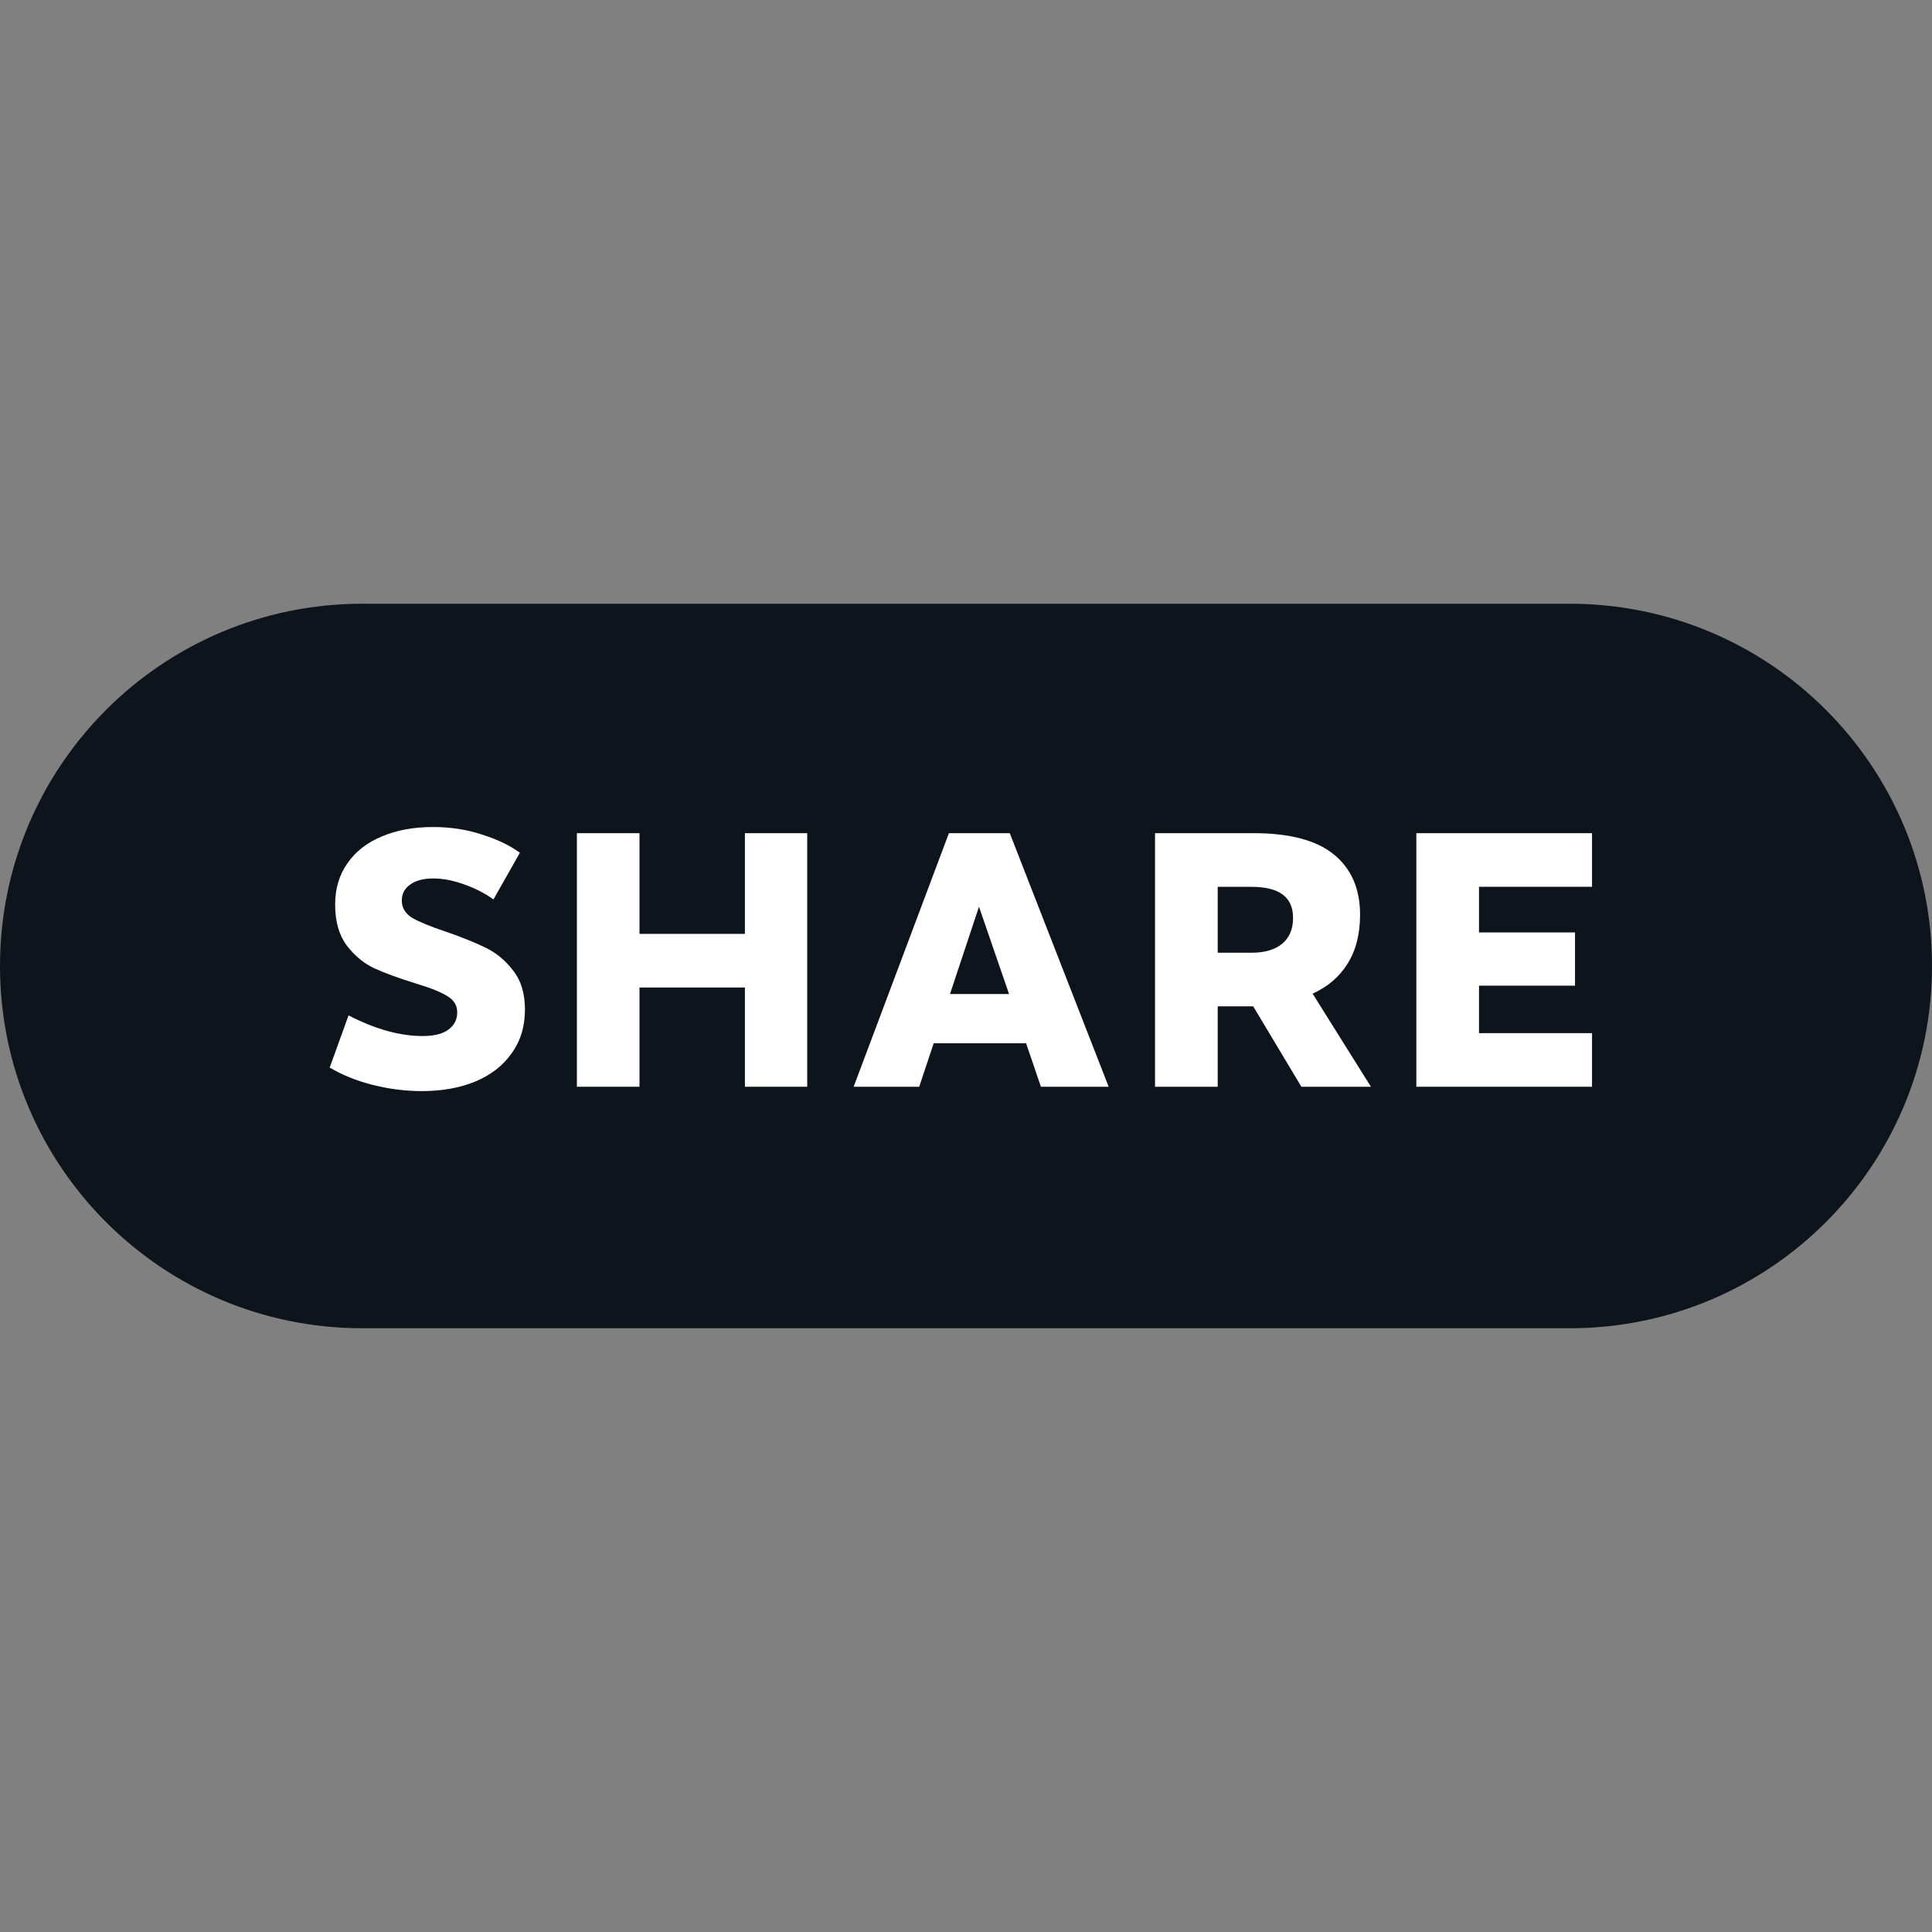 <svg width="32" height="32" viewBox="0 0 32 32" fill="none" xmlns="http://www.w3.org/2000/svg">
<rect x="0" y="0" width="32" height="32" fill="#808080" stroke="none"/>
<path d="M6 22C2.686 22 0 19.314 0 16C0 12.686 2.686 10 6 10H26C29.314 10 32 12.686 32 16C32 19.314 29.314 22 26 22H6Z" fill="#0E141B"/>
<path d="M7.171 13.698C7.463 13.698 7.735 13.74 7.987 13.824C8.239 13.904 8.447 14.004 8.611 14.124L8.173 14.898C8.029 14.794 7.865 14.71 7.681 14.646C7.501 14.582 7.333 14.55 7.177 14.55C7.013 14.55 6.885 14.584 6.793 14.652C6.701 14.716 6.655 14.804 6.655 14.916C6.655 15.036 6.713 15.132 6.829 15.204C6.949 15.272 7.135 15.348 7.387 15.432C7.663 15.528 7.885 15.618 8.053 15.702C8.225 15.786 8.375 15.912 8.503 16.08C8.631 16.244 8.695 16.458 8.695 16.722C8.695 17.002 8.621 17.244 8.473 17.448C8.329 17.652 8.127 17.808 7.867 17.916C7.611 18.02 7.317 18.072 6.985 18.072C6.717 18.072 6.447 18.038 6.175 17.97C5.907 17.902 5.669 17.806 5.461 17.682L5.773 16.818C6.213 17.046 6.623 17.16 7.003 17.16C7.191 17.16 7.333 17.124 7.429 17.052C7.525 16.98 7.573 16.886 7.573 16.77C7.573 16.654 7.519 16.564 7.411 16.5C7.303 16.432 7.135 16.364 6.907 16.296C6.611 16.204 6.375 16.118 6.199 16.038C6.023 15.954 5.871 15.828 5.743 15.66C5.615 15.488 5.551 15.262 5.551 14.982C5.551 14.718 5.619 14.49 5.755 14.298C5.891 14.102 6.081 13.954 6.325 13.854C6.569 13.75 6.851 13.698 7.171 13.698Z" fill="white"/>
<path d="M12.338 15.468V13.8H13.37V18H12.338V16.356H10.592V18H9.555V13.8H10.592V15.468H12.338Z" fill="white"/>
<path d="M18.363 18H17.241L16.995 17.28H15.465L15.225 18H14.139L15.717 13.8H16.725L18.363 18ZM16.215 15.018L15.735 16.464H16.713L16.215 15.018Z" fill="white"/>
<path d="M22.707 18H21.555L20.757 16.668H20.667H20.169V18H19.131V13.8H20.763C21.363 13.8 21.807 13.918 22.095 14.154C22.383 14.39 22.527 14.722 22.527 15.15C22.527 15.474 22.457 15.746 22.317 15.966C22.181 16.182 21.989 16.346 21.741 16.458L22.707 18ZM20.169 14.688V15.78H20.733C20.945 15.78 21.111 15.732 21.231 15.636C21.355 15.536 21.417 15.392 21.417 15.204C21.417 15.032 21.361 14.904 21.249 14.82C21.137 14.732 20.959 14.688 20.715 14.688H20.169Z" fill="white"/>
<path d="M23.459 13.8H26.369V14.688H24.497V15.444H26.087V16.326H24.497V17.112H26.369V18H23.459V13.8Z" fill="white"/>
</svg>
